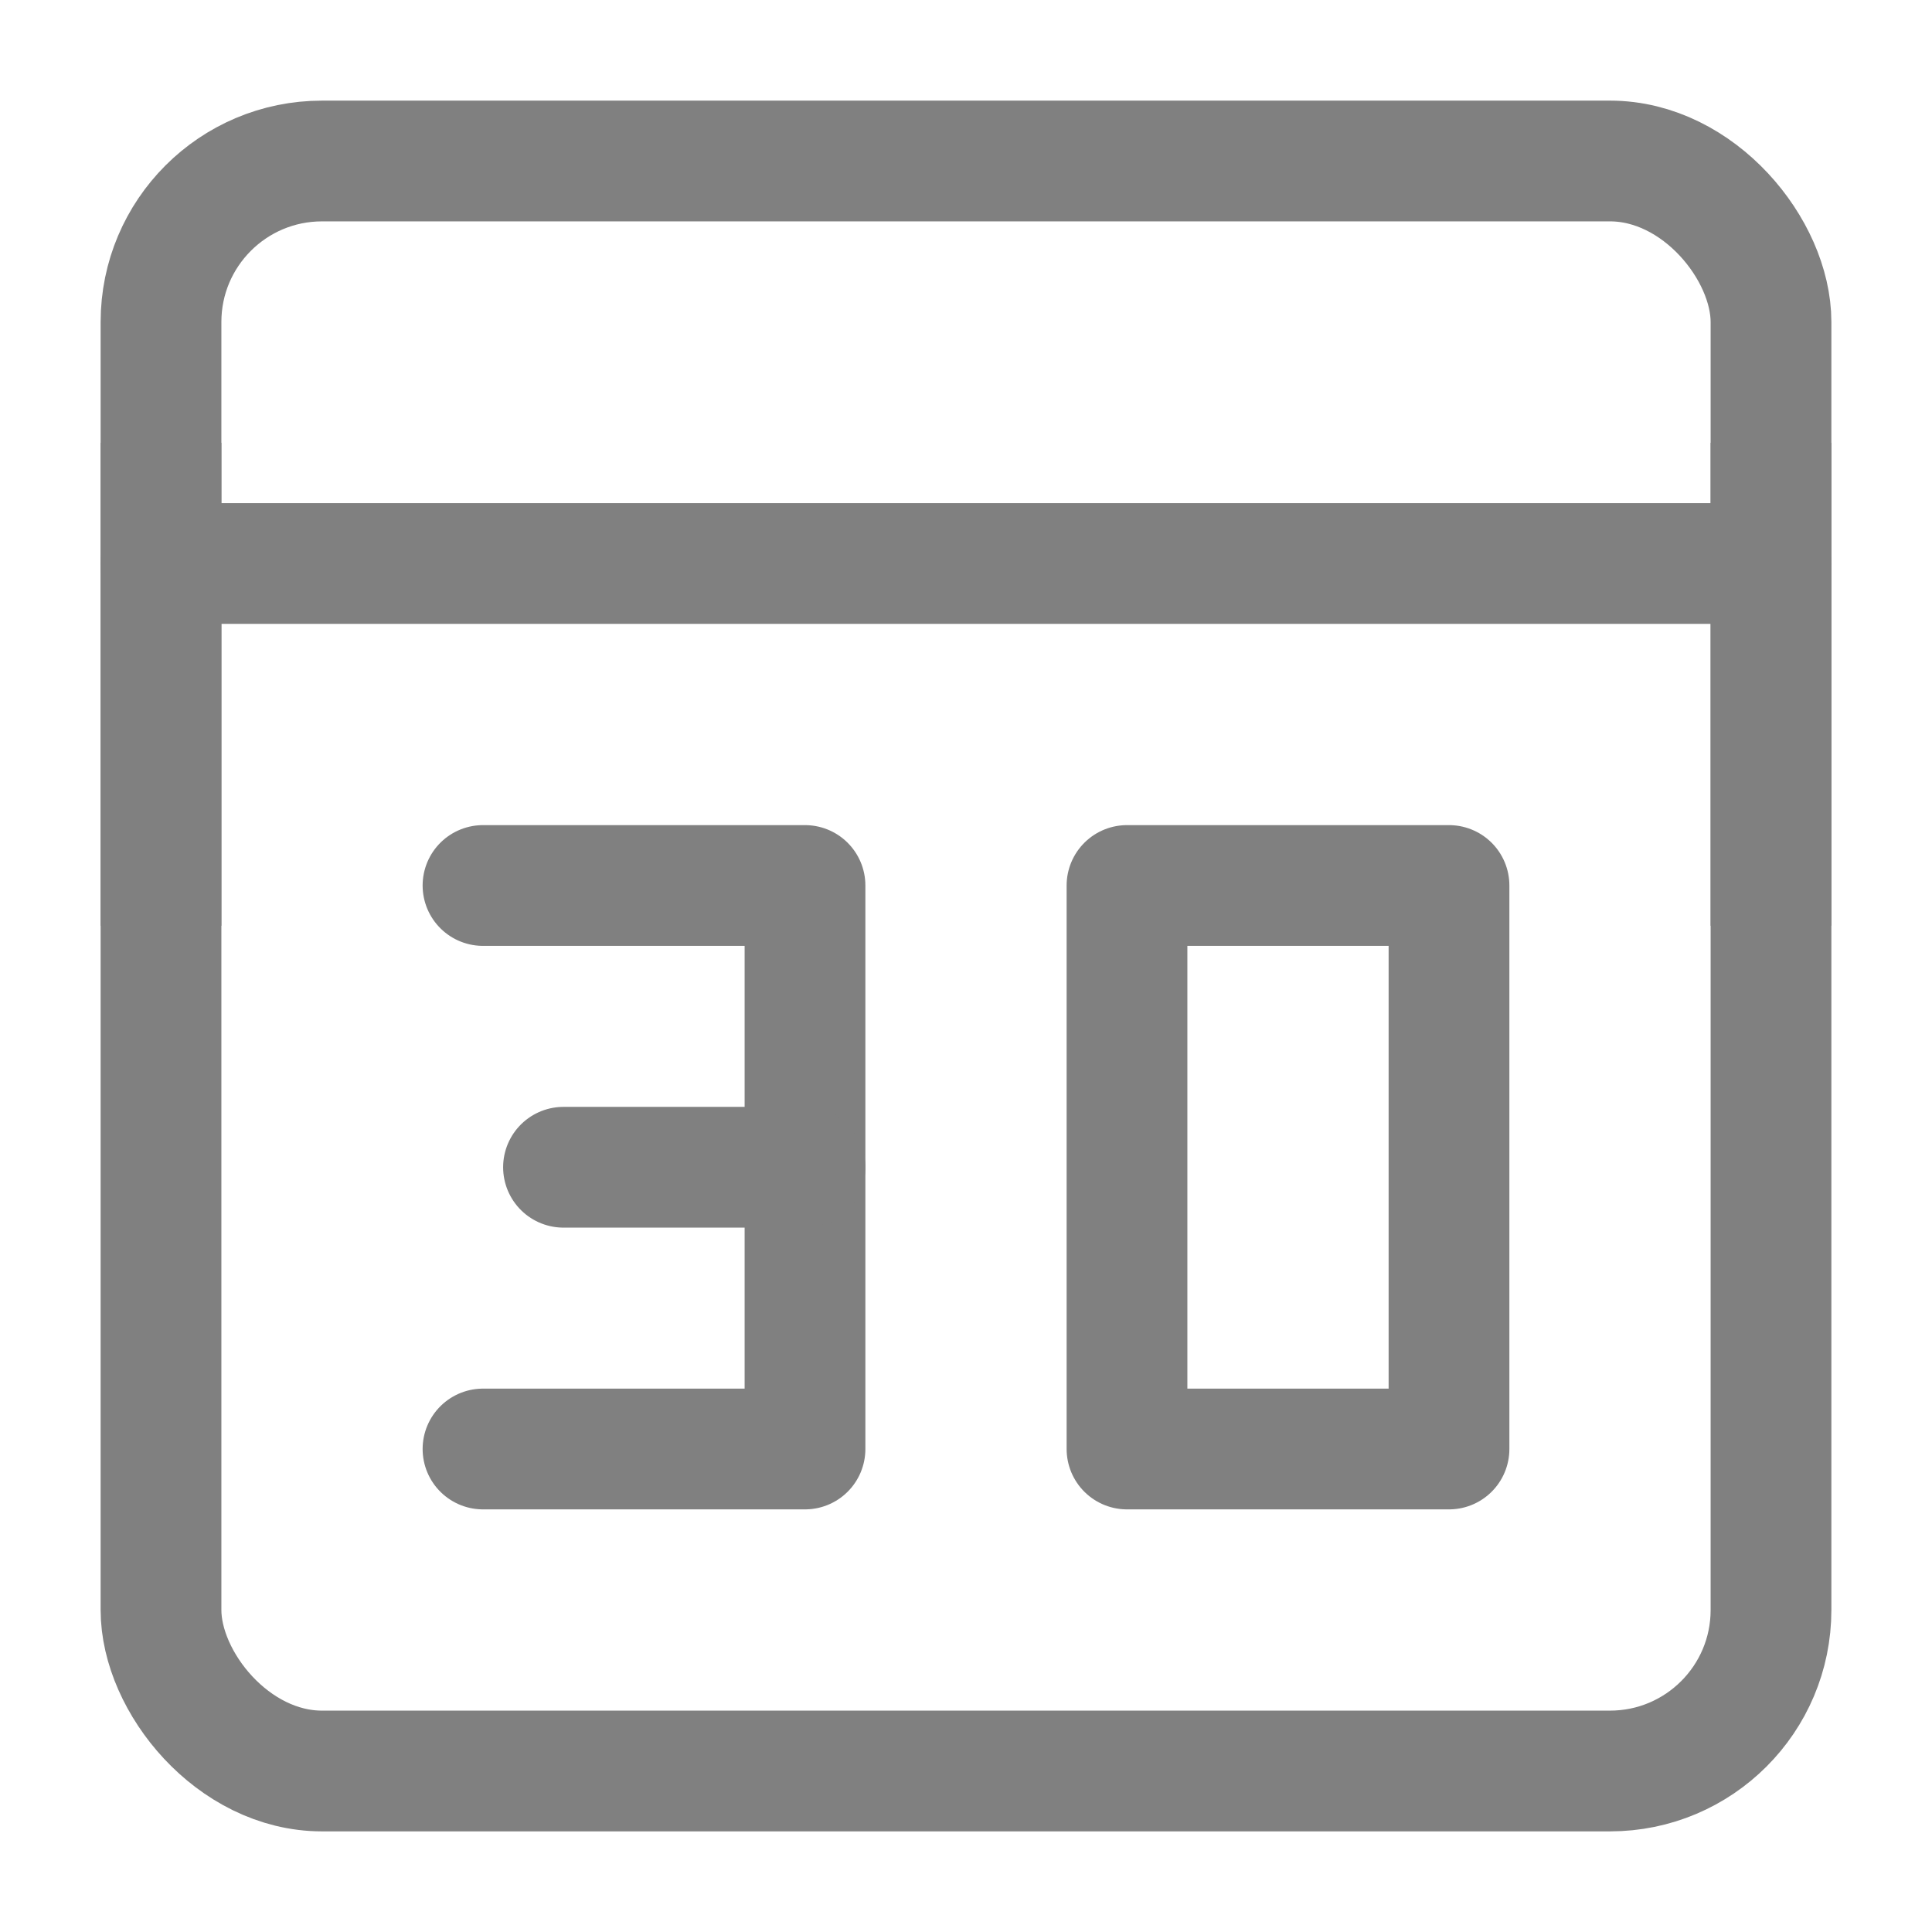 <svg width="24" height="24" viewBox="0 0 24 24" fill="none" xmlns="http://www.w3.org/2000/svg" xmlns:xlink="http://www.w3.org/1999/xlink">
	<desc>
			Created with Pixso.
	</desc>
	<defs>
		<clipPath id="clip54_61">
			<rect id="Календарь" width="24" height="24" fill="white" fill-opacity="0"/>
		</clipPath>
	</defs>
	<g clip-path="url(#clip54_61)">
		<rect id="rect" x="2" y="2" rx="2" width="20" height="20" fill="#000000" fill-opacity="0"/>
		<rect id="rect" x="2" y="2" rx="2" width="20" height="20" stroke="#808080" stroke-opacity="1" stroke-width="1.5" stroke-linejoin="round"/>
		<path id="path" d="M2.02 7.72L2 7.75C1.57 7.75 1.25 7.41 1.25 7C1.25 6.58 1.57 6.25 2 6.25L2.02 6.27L2.02 7.72ZM21.98 6.27L22 6.25C22.42 6.25 22.75 6.58 22.75 7C22.75 7.41 22.42 7.75 22 7.75L21.98 7.72L21.98 6.27Z" fill="#000000" fill-opacity="0" fill-rule="nonzero"/>
		<path id="path" d="M2 7L22 7" stroke="#808080" stroke-opacity="1" stroke-width="1.5" stroke-linejoin="round" stroke-linecap="round"/>
		<line id="line" x1="2" y1="5.5" x2="2" y2="11.5" stroke="#808080" stroke-opacity="1" stroke-width="1.5"/>
		<line id="line" x1="22" y1="5.5" x2="22" y2="11.5" stroke="#808080" stroke-opacity="1" stroke-width="1.5"/>
		<path id="path" d="M14 11L14 18L18 18L18 11L14 11Z" fill="#000000" fill-opacity="0" fill-rule="evenodd"/>
		<path id="path" d="M14 18L18 18L18 11L14 11L14 18Z" stroke="#808080" stroke-opacity="1" stroke-width="1.5" stroke-linejoin="round"/>
		<path id="path" d="M6.02 11.73L6 11.75C5.57 11.75 5.25 11.42 5.25 11C5.25 10.58 5.57 10.25 6 10.25L6.02 10.27L6.02 11.73ZM6.02 18.73L6 18.75C5.57 18.75 5.25 18.42 5.25 18C5.25 17.58 5.57 17.25 6 17.25L6.02 17.27L6.02 18.73Z" fill="#000000" fill-opacity="0" fill-rule="nonzero"/>
		<path id="path" d="M6 11L10 11L10 18L6 18" stroke="#808080" stroke-opacity="1" stroke-width="1.5" stroke-linejoin="round" stroke-linecap="round"/>
		<path id="path" d="M7.02 15.23L7 15.25C6.57 15.25 6.25 14.92 6.25 14.5C6.25 14.08 6.57 13.75 7 13.75L7.02 13.77L7.02 15.23ZM9.97 13.77L10 13.75C10.42 13.75 10.75 14.08 10.75 14.5C10.75 14.92 10.42 15.25 10 15.25L9.97 15.23L9.97 13.77Z" fill="#000000" fill-opacity="0" fill-rule="nonzero"/>
		<path id="path" d="M7 14.5L10 14.5" stroke="#808080" stroke-opacity="1" stroke-width="1.5" stroke-linejoin="round" stroke-linecap="round"/>
	</g>
</svg>
